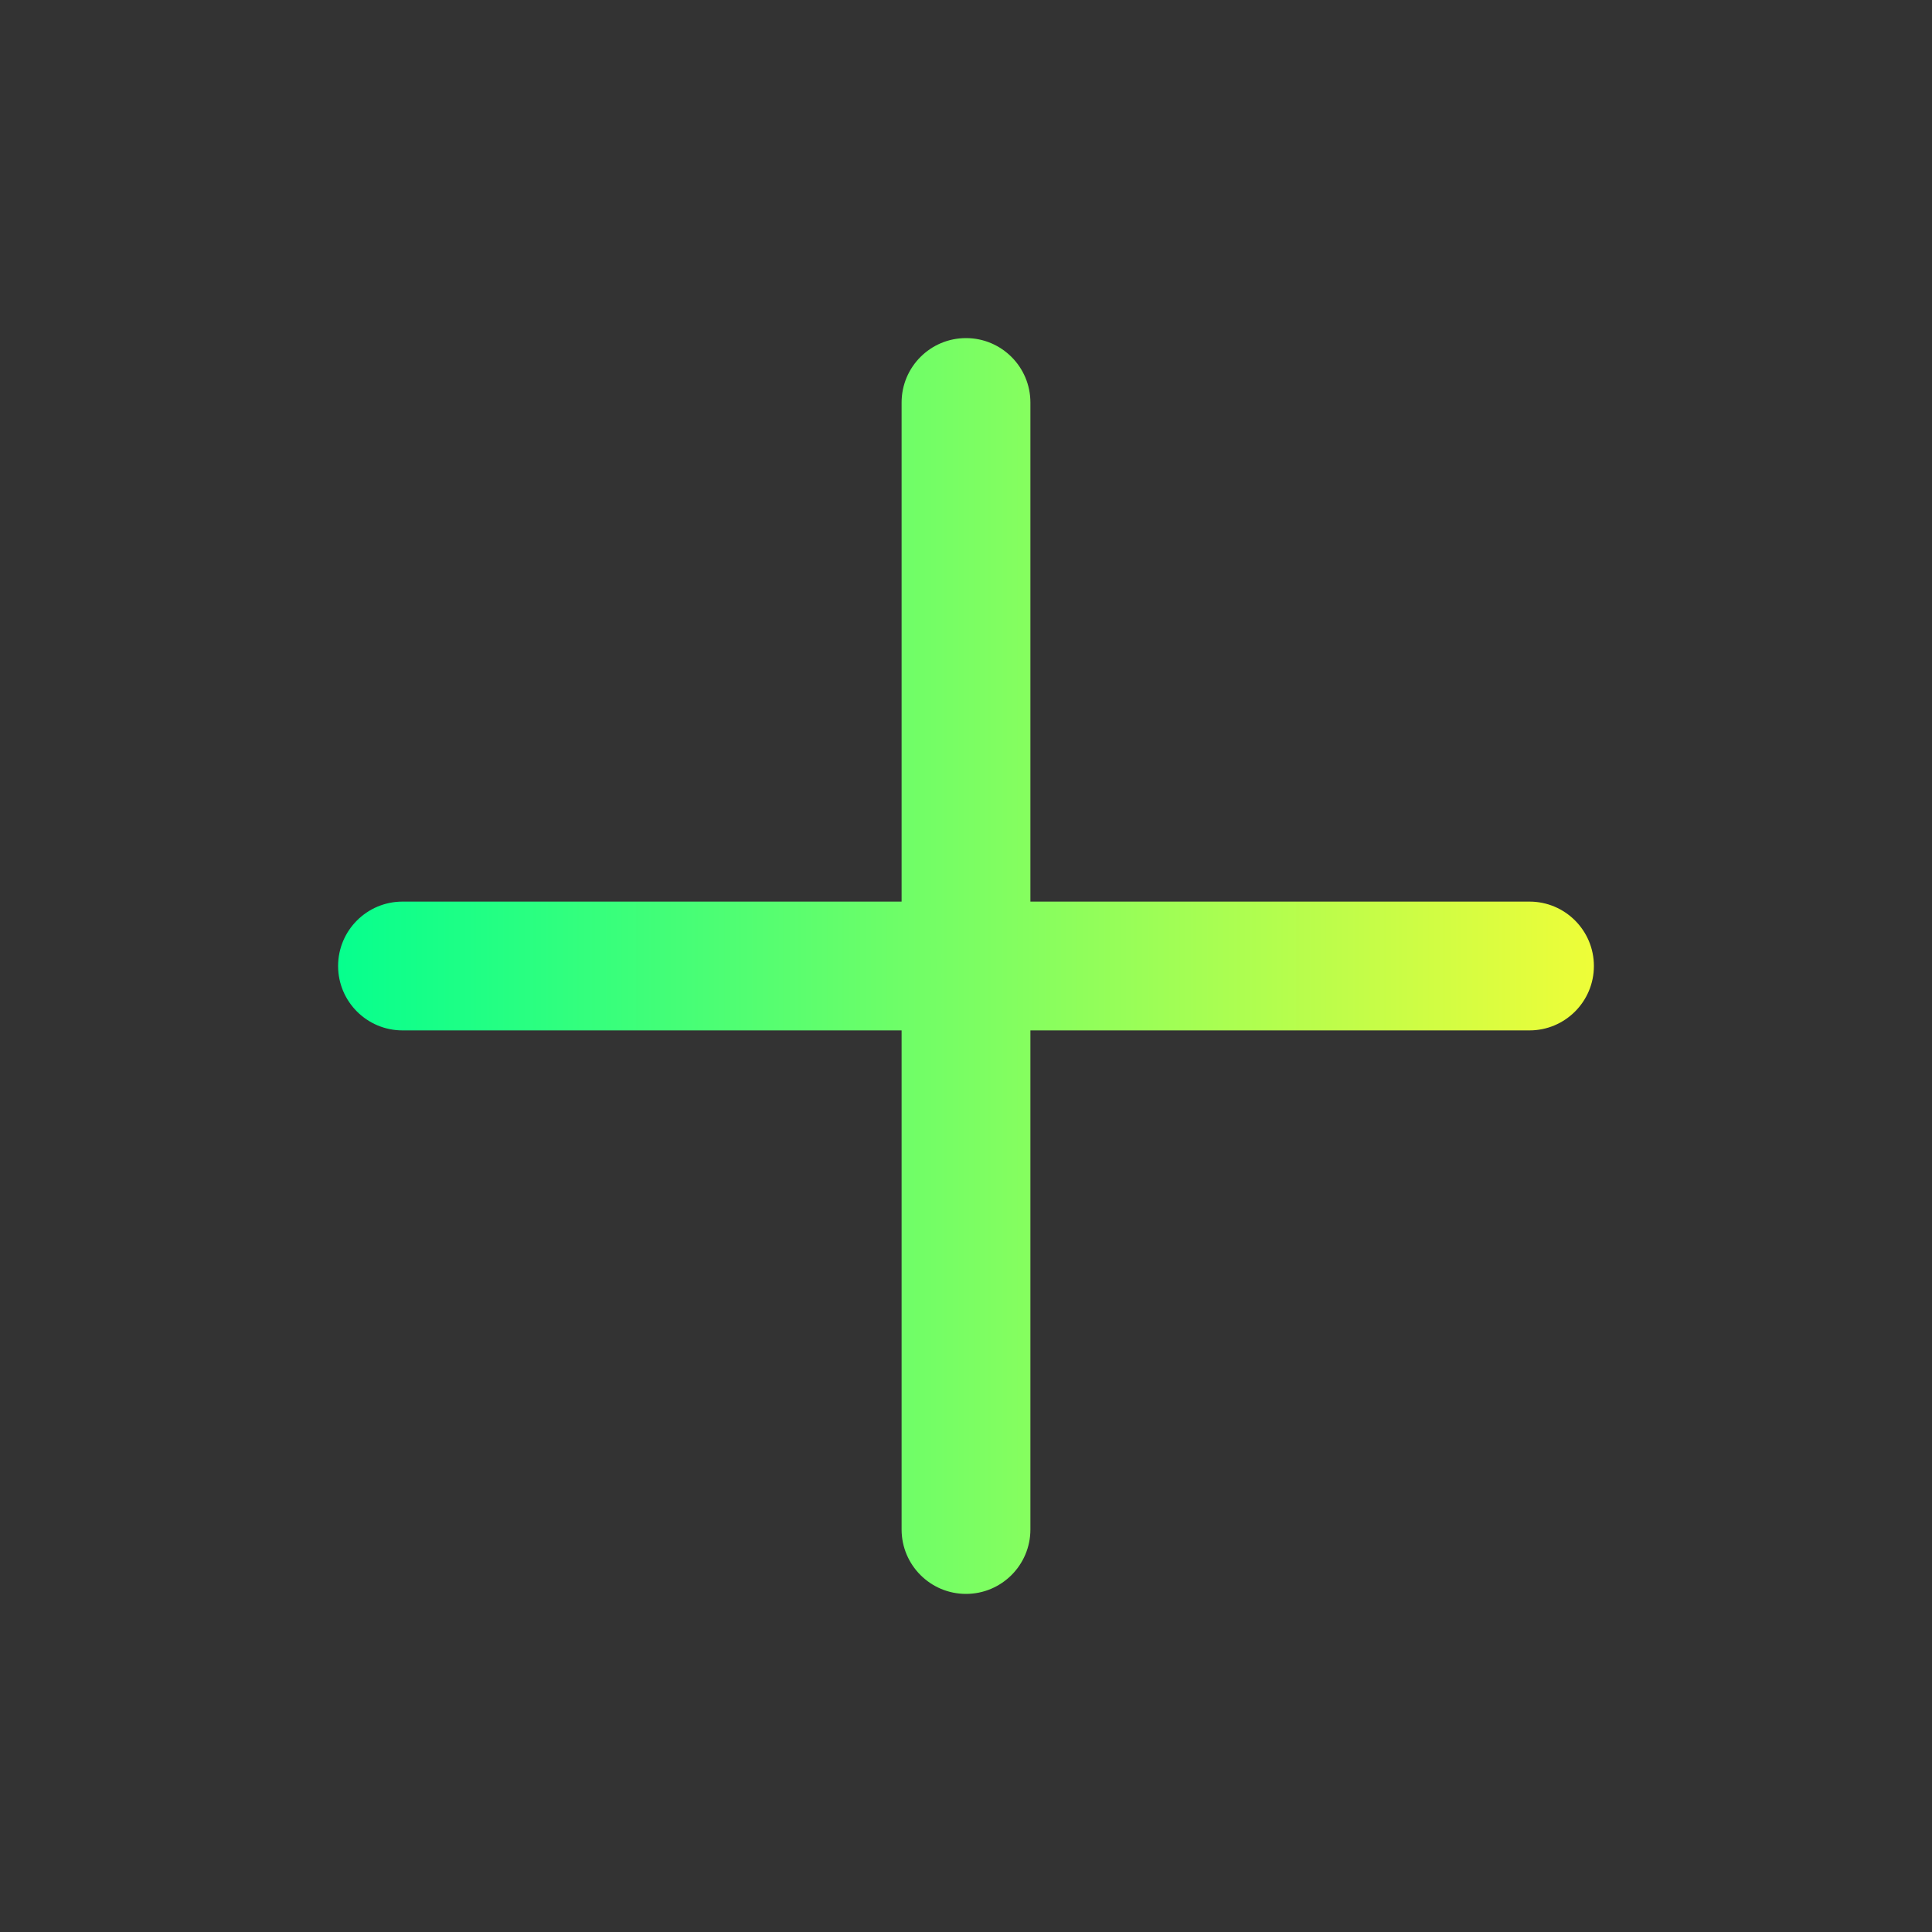 <svg width="30" height="30" viewBox="0 0 30 30" fill="none" xmlns="http://www.w3.org/2000/svg">
<rect x="0" y="0" width="30" height="30" fill="#333333" stroke="none"/>
<path fill-rule="evenodd" clip-rule="evenodd" d="M16 6.25C16 5.698 15.552 5.25 15 5.25C14.448 5.25 14 5.698 14 6.25V14H6.25C5.698 14 5.25 14.448 5.25 15C5.25 15.552 5.698 16 6.25 16H14V23.75C14 24.302 14.448 24.75 15 24.75C15.552 24.75 16 24.302 16 23.75V16H23.75C24.302 16 24.75 15.552 24.75 15C24.75 14.448 24.302 14 23.75 14H16V6.25Z" fill="url(#paint0_linear_2051_1935)"/>
<defs>
<linearGradient id="paint0_linear_2051_1935" x1="4.75" y1="15" x2="25.25" y2="15" gradientUnits="userSpaceOnUse">
<stop stop-color="#00FF90"/>
<stop offset="1" stop-color="#F4FD36"/>
</linearGradient>
</defs>
</svg>
